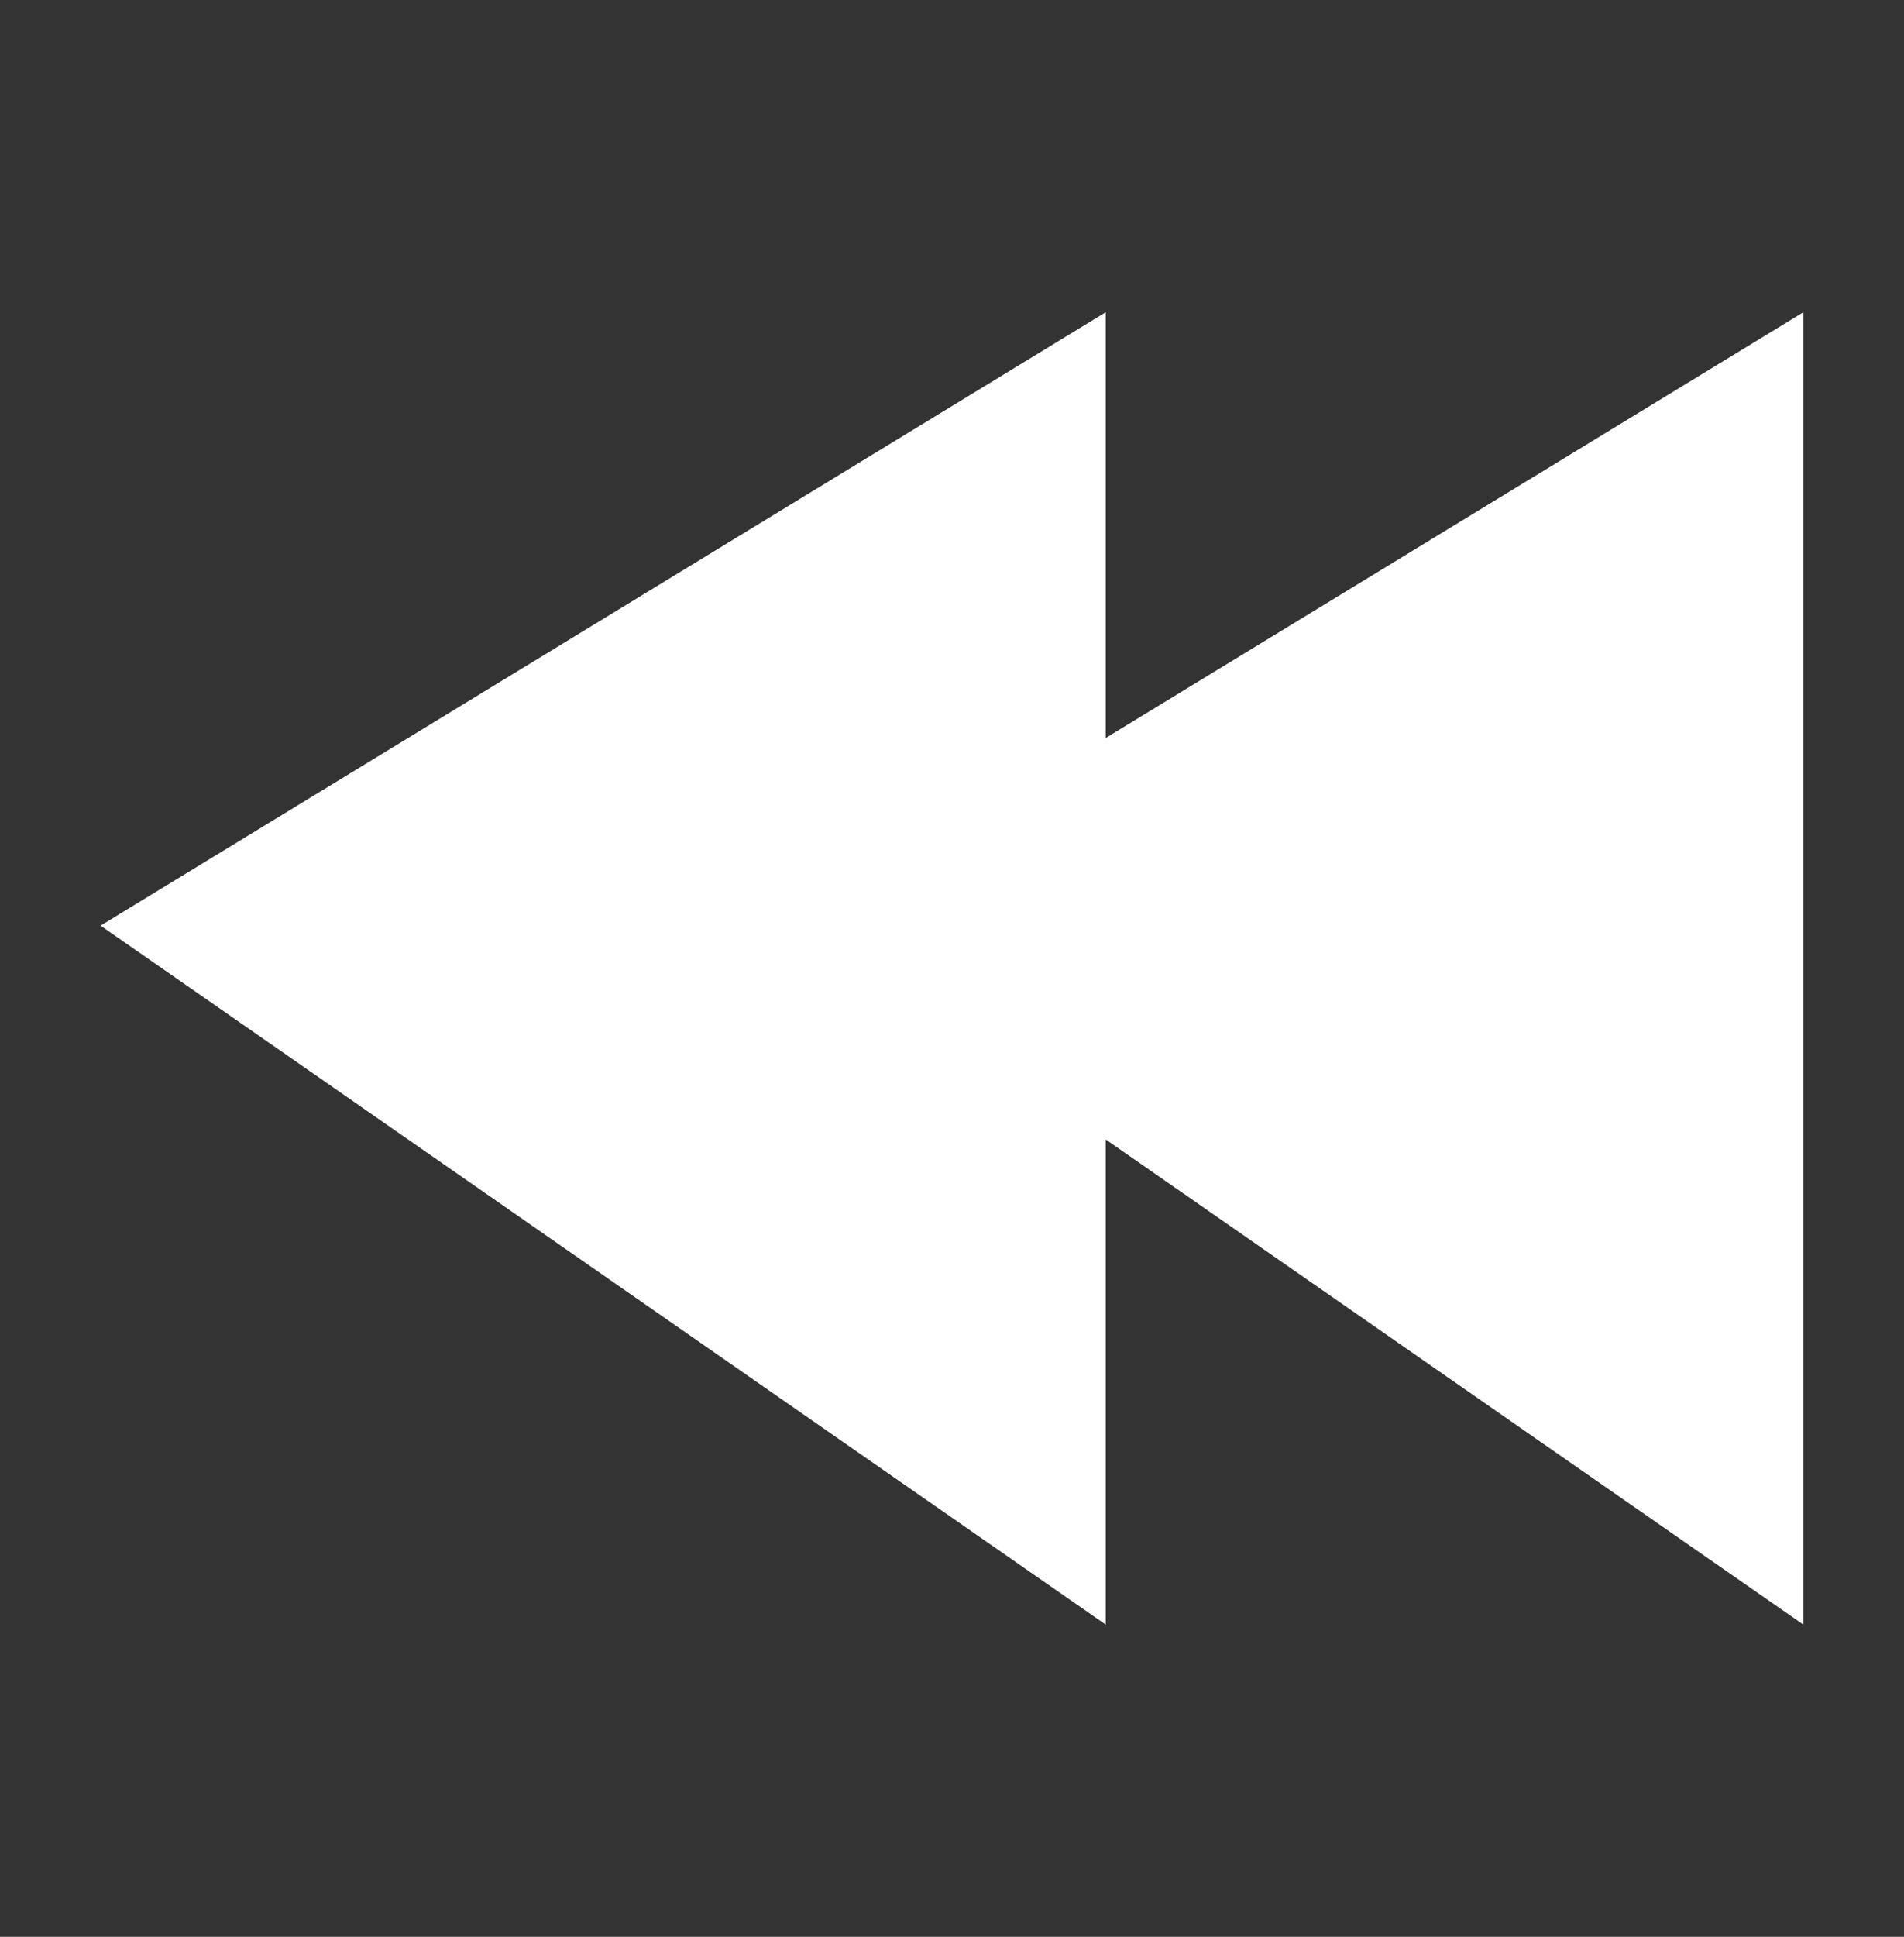 <svg version="1.1" xmlns="http://www.w3.org/2000/svg" xmlns:xlink="http://www.w3.org/1999/xlink" width="39.278" height="39.935" viewBox="0,0,39.278,39.935"><rect x="0" y="0" width="39.278" height="39.935" fill="#333333" stroke="none"/><g transform="translate(-300.361,-160.033)"><g stroke="none" stroke-width="0" stroke-miterlimit="10"><path d="M339.639,180c0,11.028 -8.793,19.967 -19.639,19.967c-10.846,0 -19.639,-8.94 -19.639,-19.967c0,-11.028 8.793,-19.967 19.639,-19.967c10.846,0 19.639,8.94 19.639,19.967z" fill="none"/><path d="M302.436,179.118l20.735,-12.647v27.059z" fill="#ffffff"/><path d="M316.828,179.118l20.735,-12.647v27.059z" fill="#ffffff"/></g></g></svg>